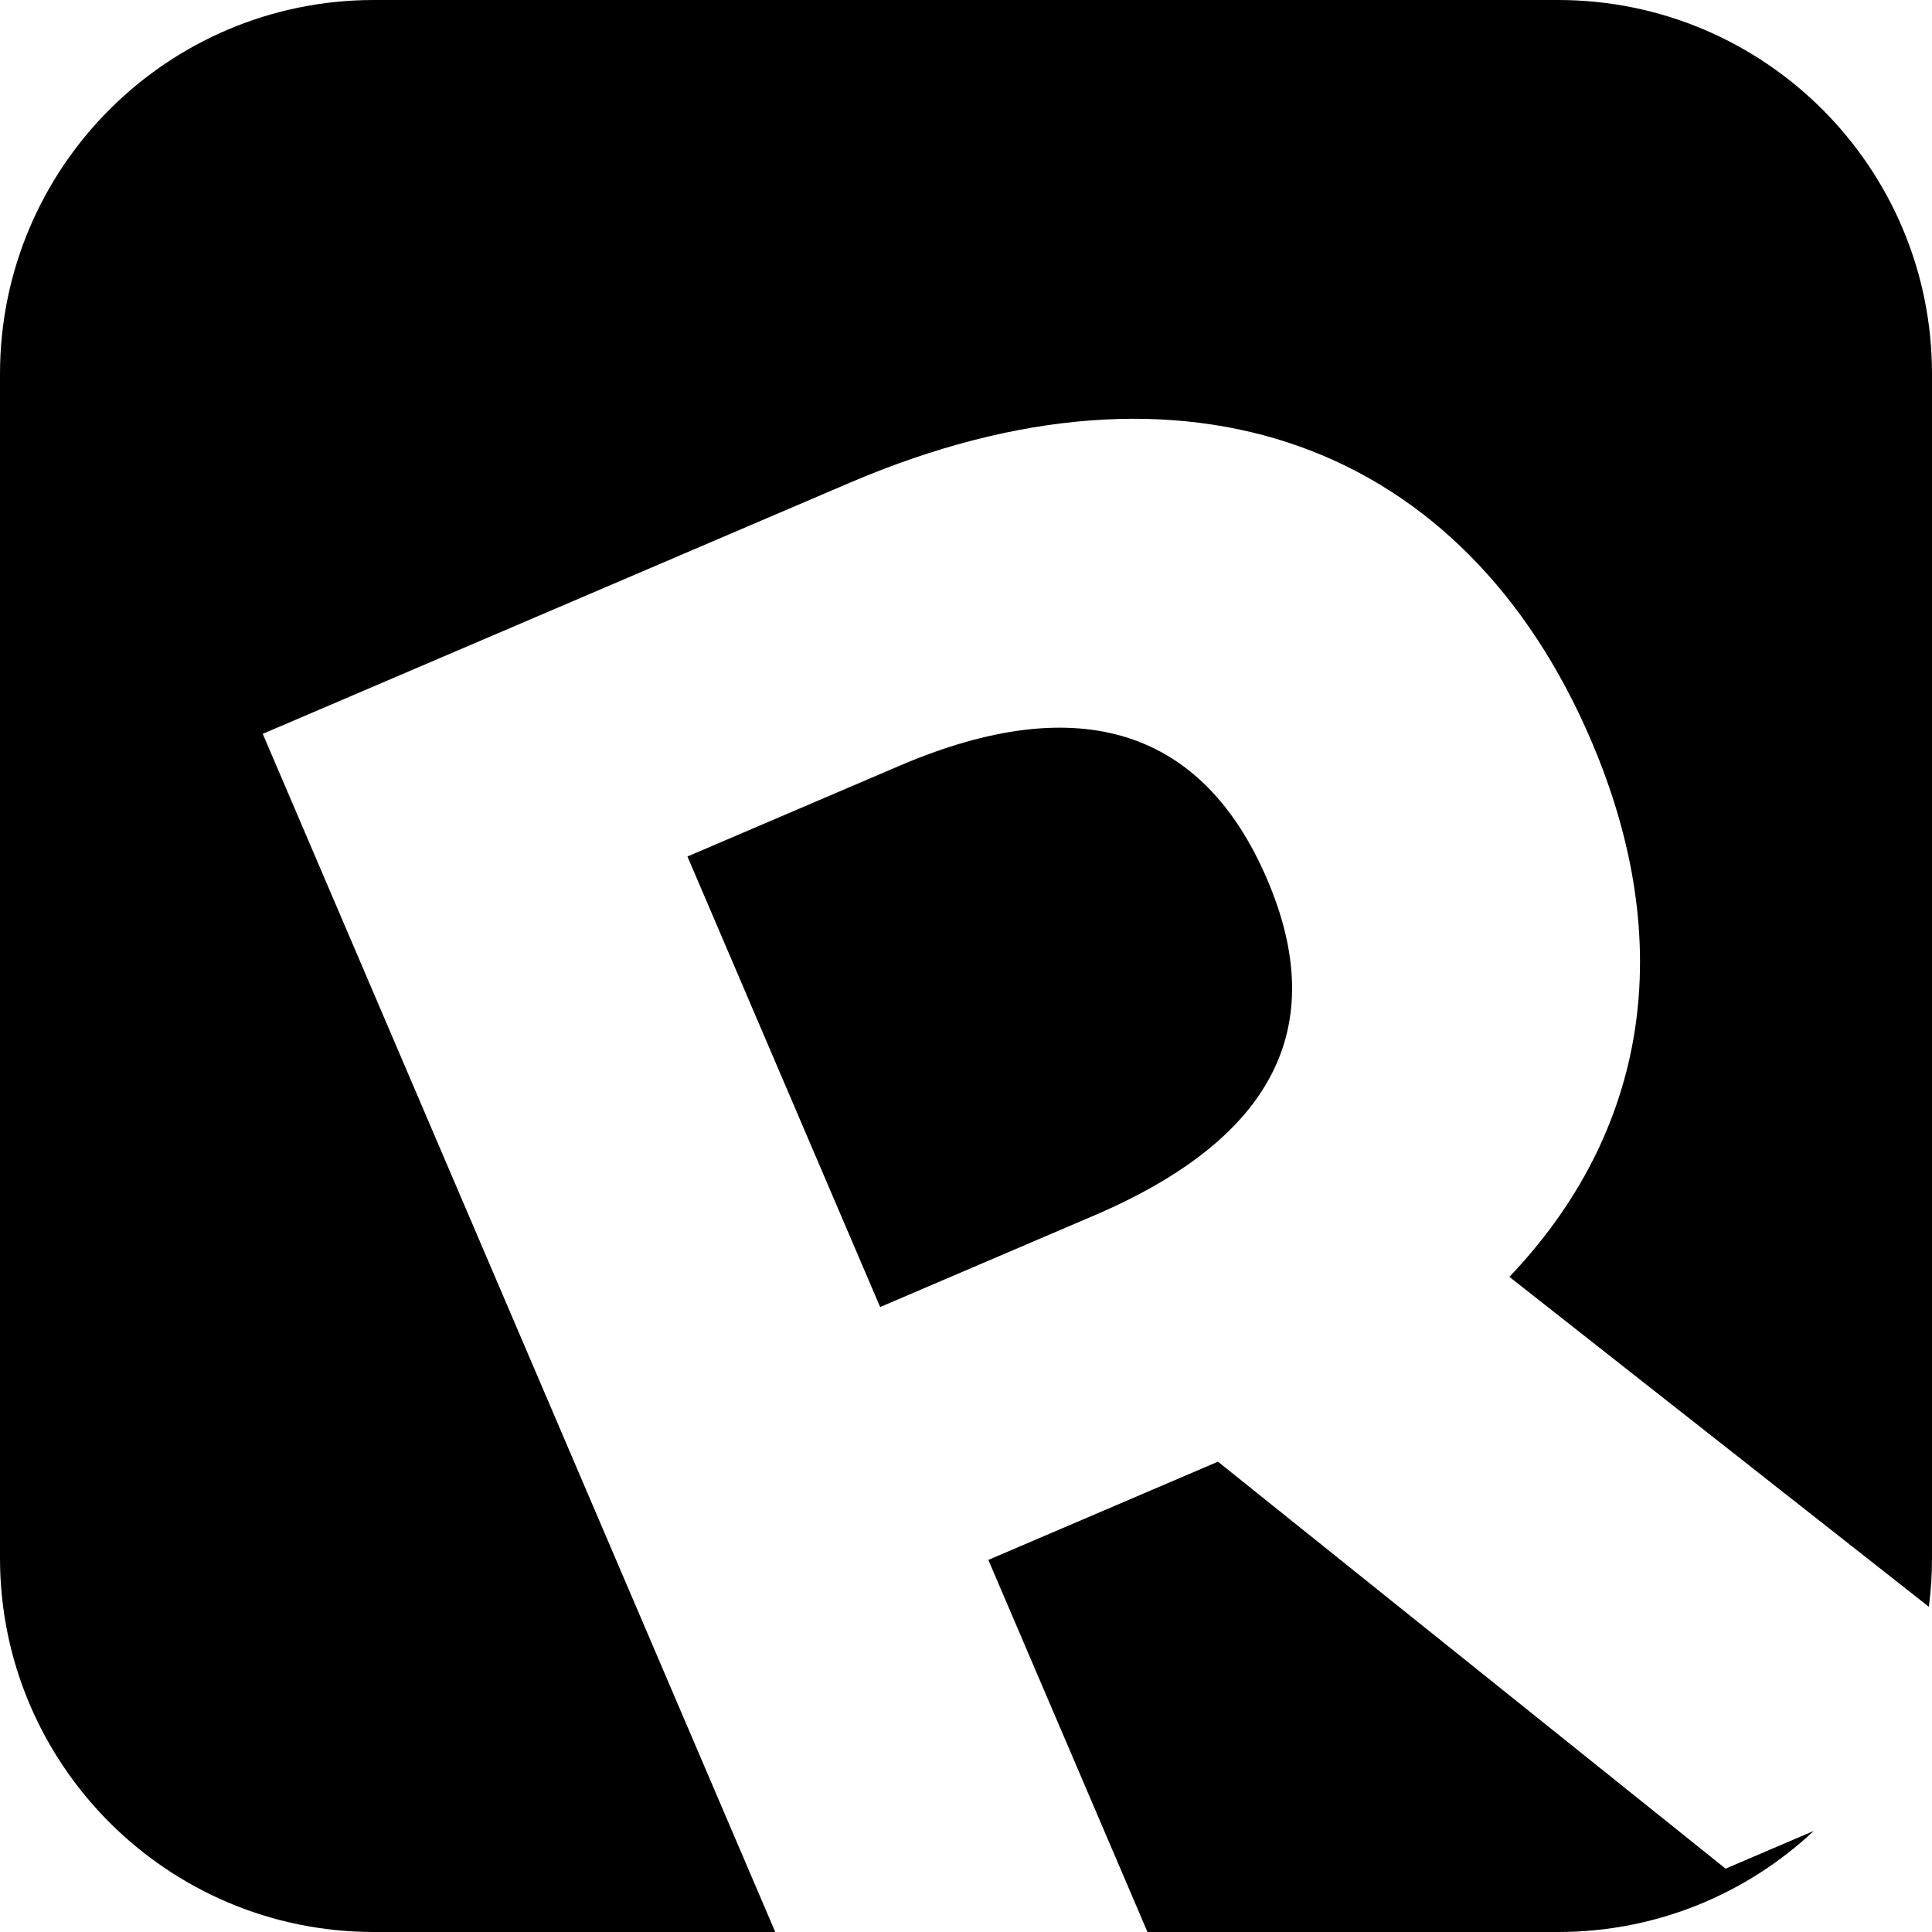 <svg width="62" height="62" viewBox="0 0 62 62" fill="none" xmlns="http://www.w3.org/2000/svg">
<path fill-rule="evenodd" clip-rule="evenodd" d="M12 0C5.373 0 0 5.373 0 12V50C0 56.627 5.373 62 12 62H24.879L8.432 23.55L27.274 15.49C38.118 10.852 47.005 14.278 51.064 23.769C53.857 30.299 52.874 36.319 48.438 40.976L61.899 51.563C61.966 51.051 62 50.53 62 50V12C62 5.373 56.627 0 50 0H12ZM58.205 58.757L55.376 59.967L39.086 46.907L31.717 50.059L36.824 62H50C53.173 62 56.059 60.768 58.205 58.757ZM22.061 27.486L28.245 41.944L35.101 39.011C40.885 36.538 42.689 32.952 40.664 28.218C38.629 23.461 34.7 22.079 28.87 24.573L22.061 27.486Z" fill="black"/>
</svg>
